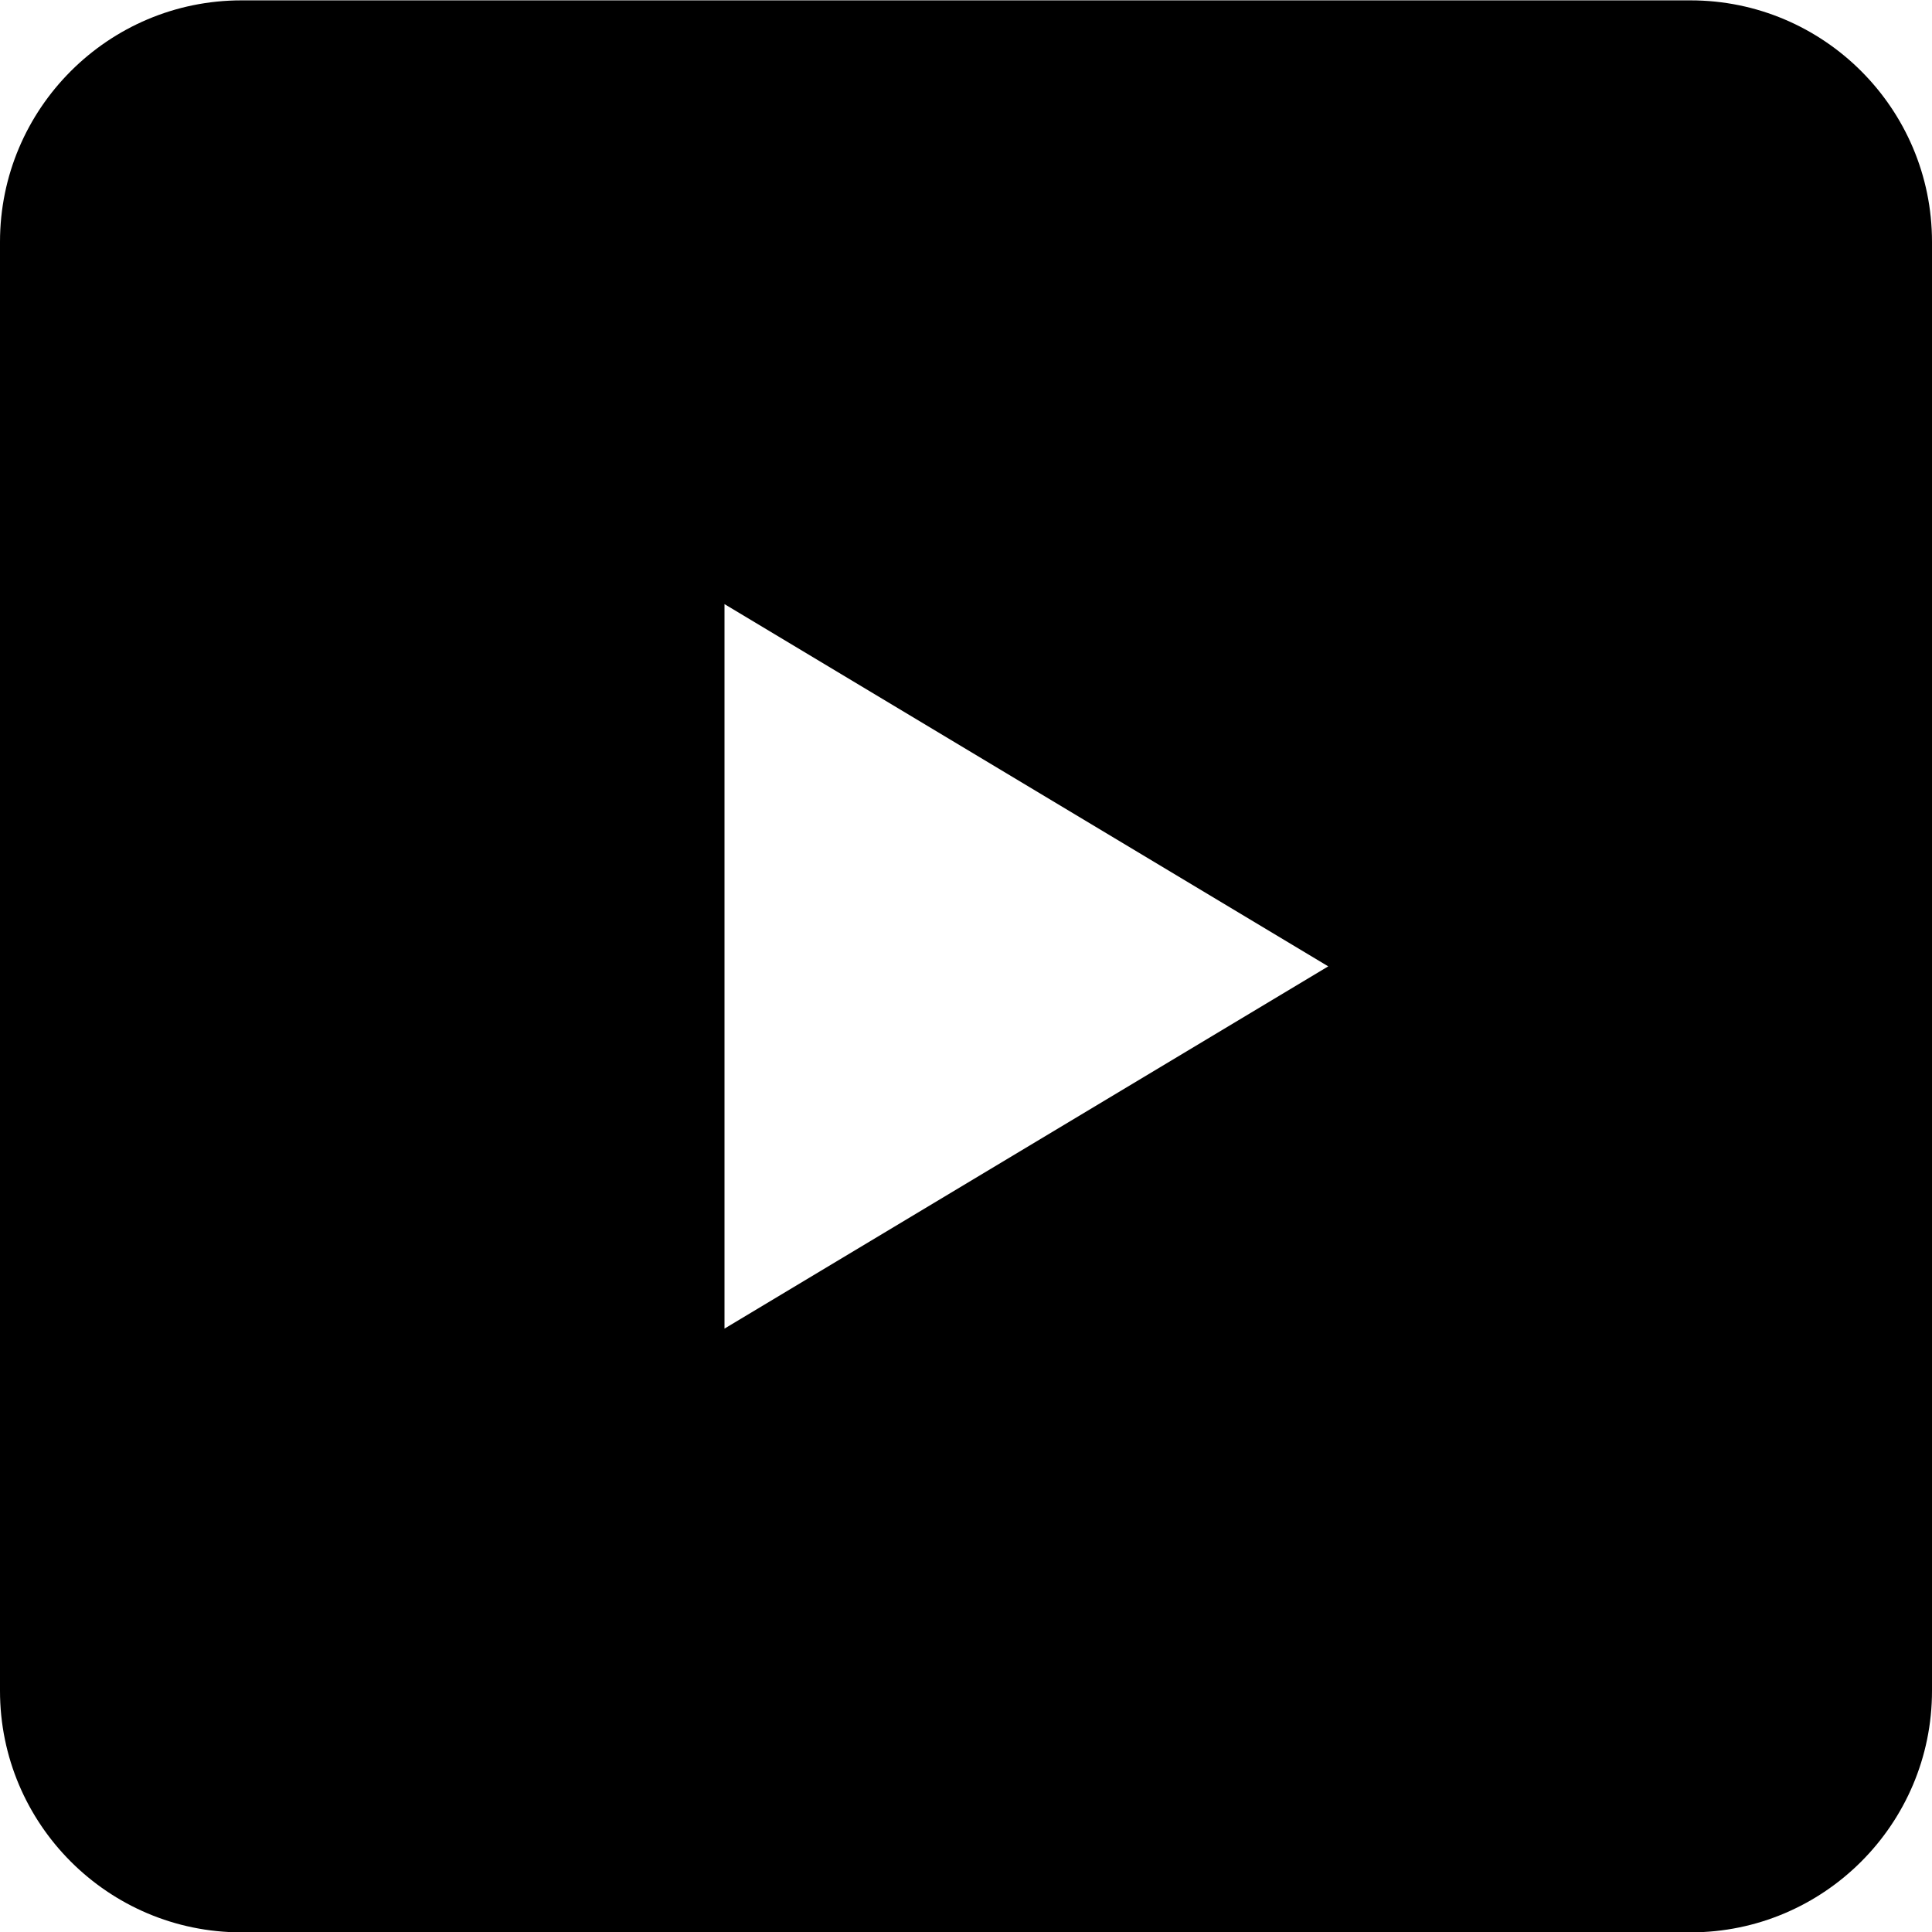 <!--
* SPDX-FileCopyrightText: © 2020 Liferay, Inc. <https://liferay.com>
* SPDX-FileCopyrightText: © 2020 Contributors to the project Clay <https://github.com/liferay/clay/graphs/contributors>
*
* SPDX-License-Identifier: BSD-3-Clause
-->
<svg viewBox="0 0 16 16" xmlns="http://www.w3.org/2000/svg"><path fill-rule="evenodd" clip-rule="evenodd" d="M2 .003h12c1.104 0 2 .897 2 2v12c0 1.103-.896 2-2 2H2c-1.104 0-2-.897-2-2v-12c0-1.103.896-2 2-2Zm9 8-5-3v6l5-3Z"/></svg>
